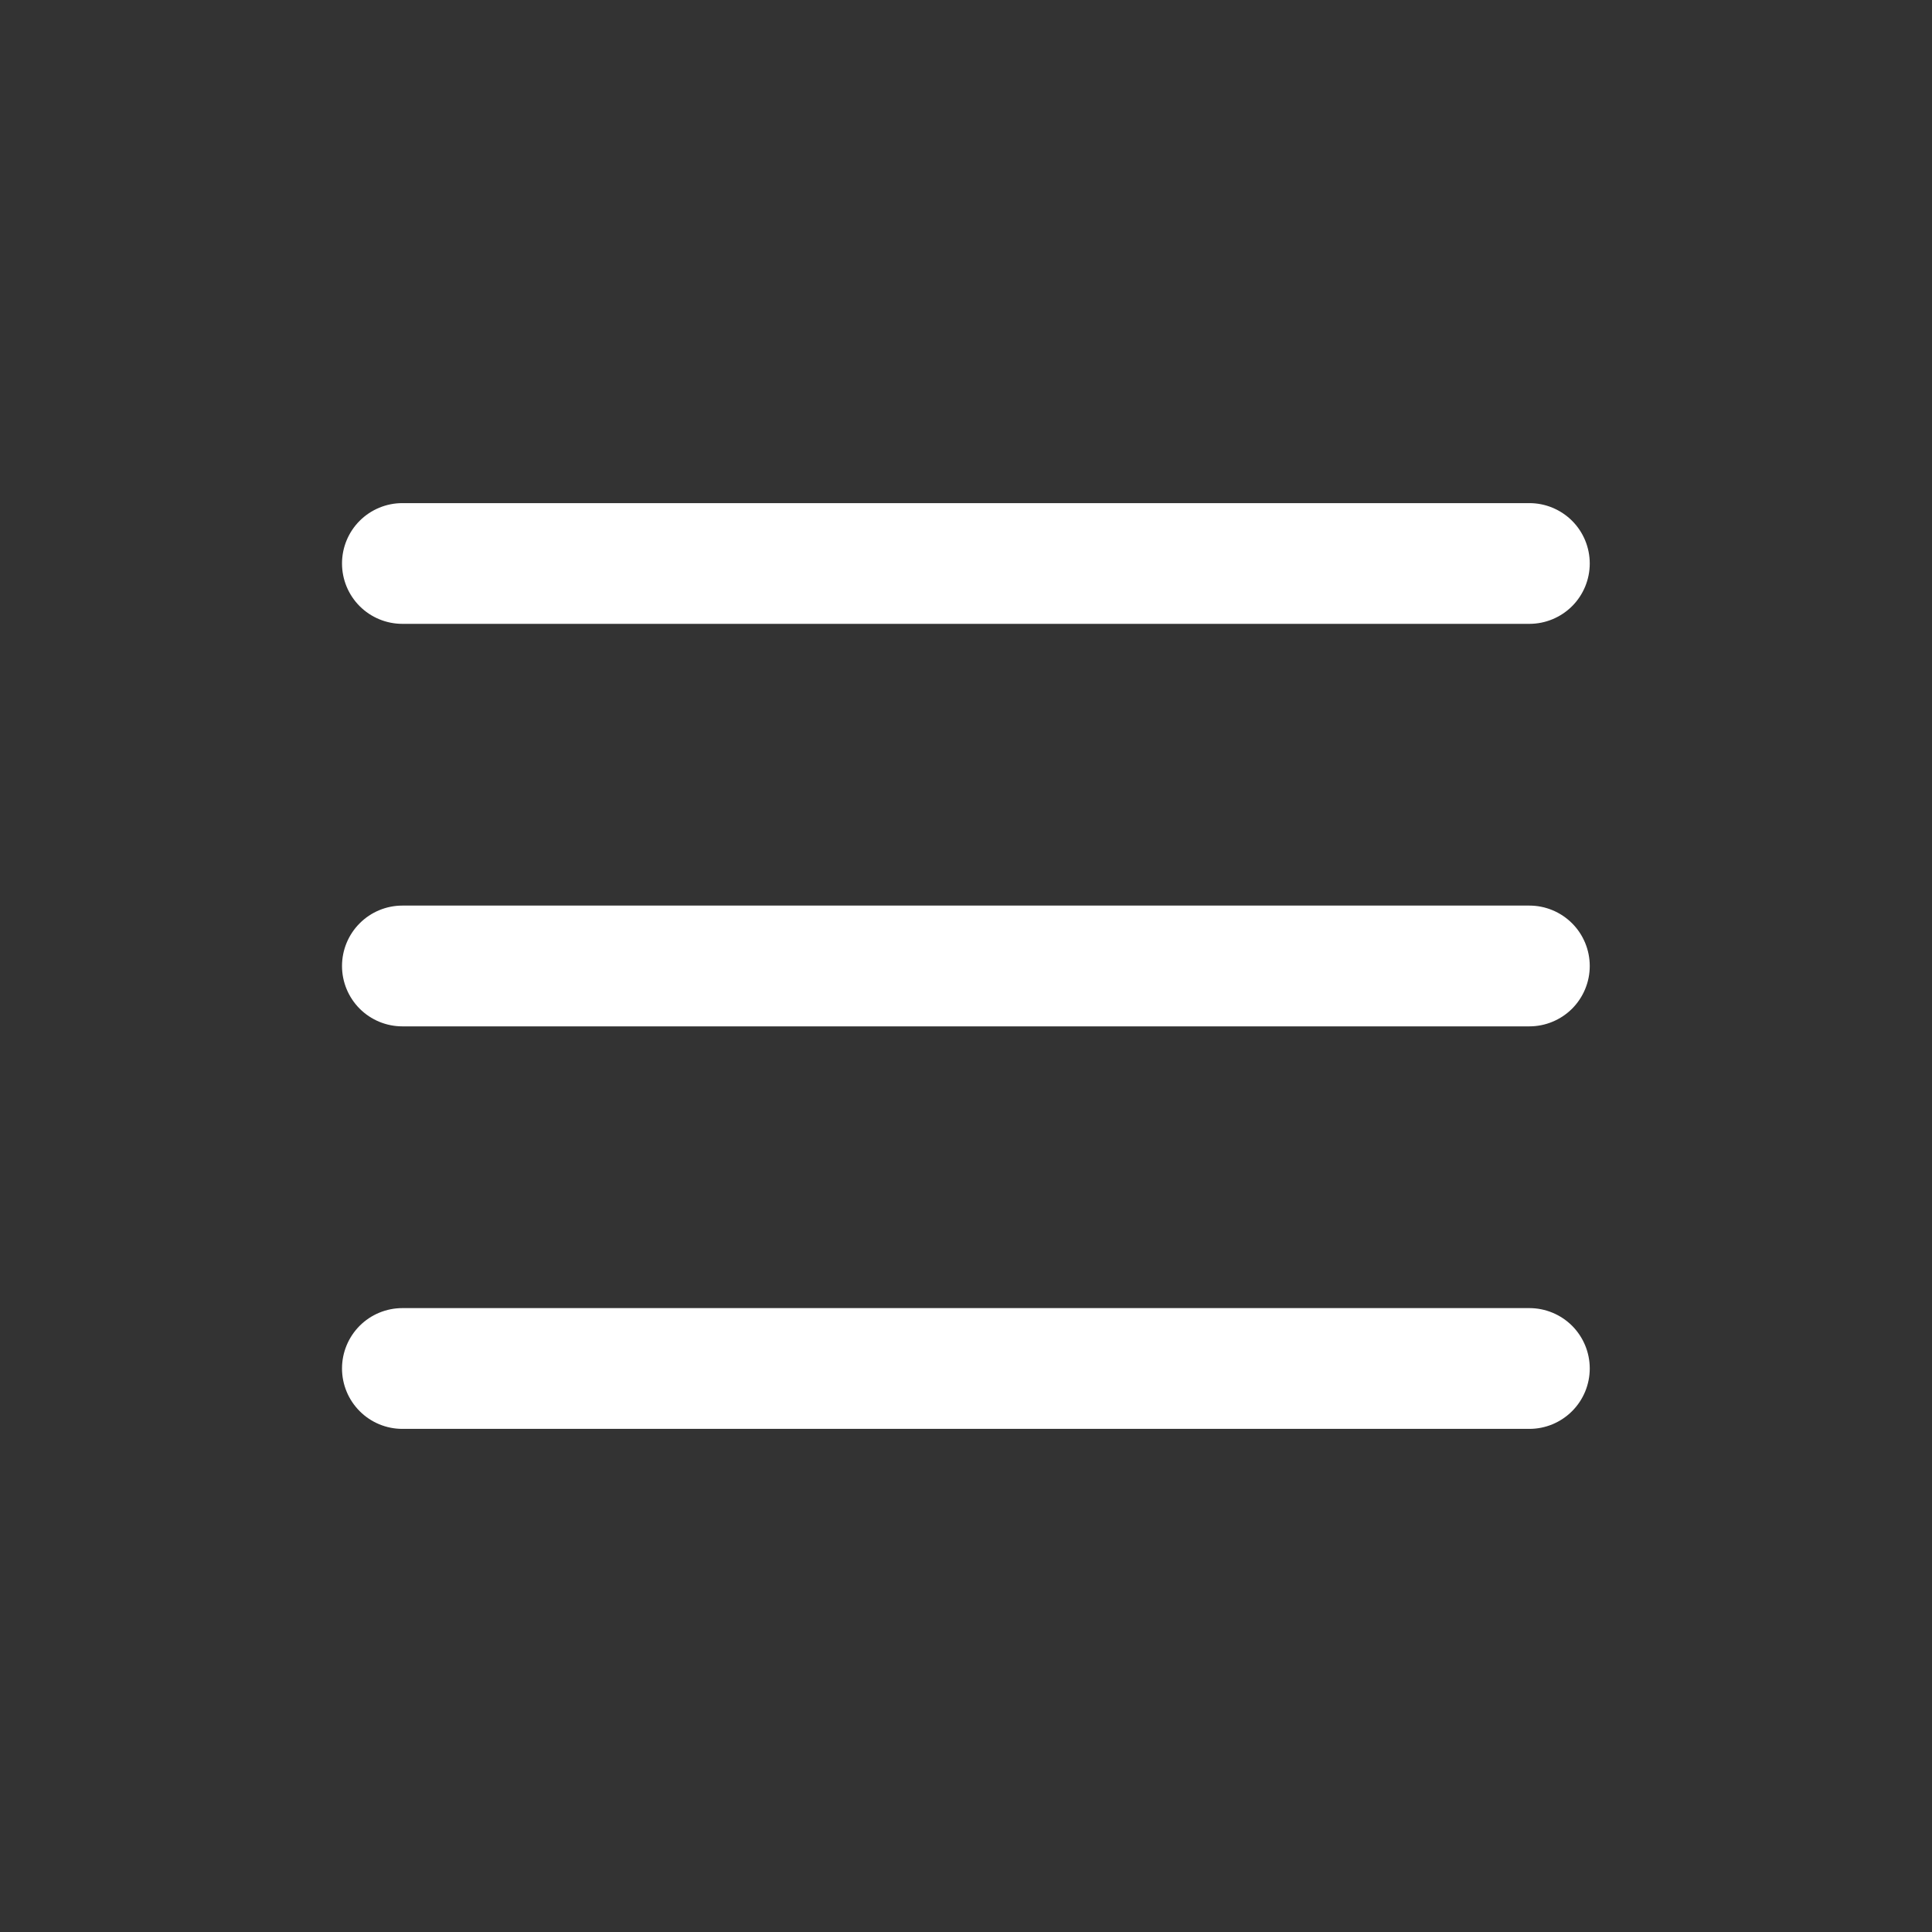 <svg width="41" height="41" viewBox="0 0 41 41" fill="none"
    xmlns="http://www.w3.org/2000/svg">
    <rect x="0" y="0" width="41" height="41" fill="#333333" stroke="none"/>
    <path fill-rule="evenodd" clip-rule="evenodd" d="M33.737 20.5C33.737 20.16 33.602 19.834 33.362 19.594C33.121 19.353 32.795 19.218 32.456 19.218H8.539C8.199 19.218 7.873 19.353 7.633 19.594C7.393 19.834 7.258 20.16 7.258 20.5C7.258 20.84 7.393 21.165 7.633 21.406C7.873 21.646 8.199 21.781 8.539 21.781H32.456C32.795 21.781 33.121 21.646 33.362 21.406C33.602 21.165 33.737 20.84 33.737 20.5ZM33.737 11.958C33.737 11.618 33.602 11.292 33.362 11.052C33.121 10.812 32.795 10.677 32.456 10.677H8.539C8.199 10.677 7.873 10.812 7.633 11.052C7.393 11.292 7.258 11.618 7.258 11.958C7.258 12.298 7.393 12.624 7.633 12.864C7.873 13.104 8.199 13.239 8.539 13.239H32.456C32.795 13.239 33.121 13.104 33.362 12.864C33.602 12.624 33.737 12.298 33.737 11.958ZM33.737 29.041C33.737 28.701 33.602 28.376 33.362 28.135C33.121 27.895 32.795 27.76 32.456 27.76H8.539C8.199 27.76 7.873 27.895 7.633 28.135C7.393 28.376 7.258 28.701 7.258 29.041C7.258 29.381 7.393 29.707 7.633 29.947C7.873 30.188 8.199 30.323 8.539 30.323H32.456C32.795 30.323 33.121 30.188 33.362 29.947C33.602 29.707 33.737 29.381 33.737 29.041Z" fill="white"/>
</svg>
